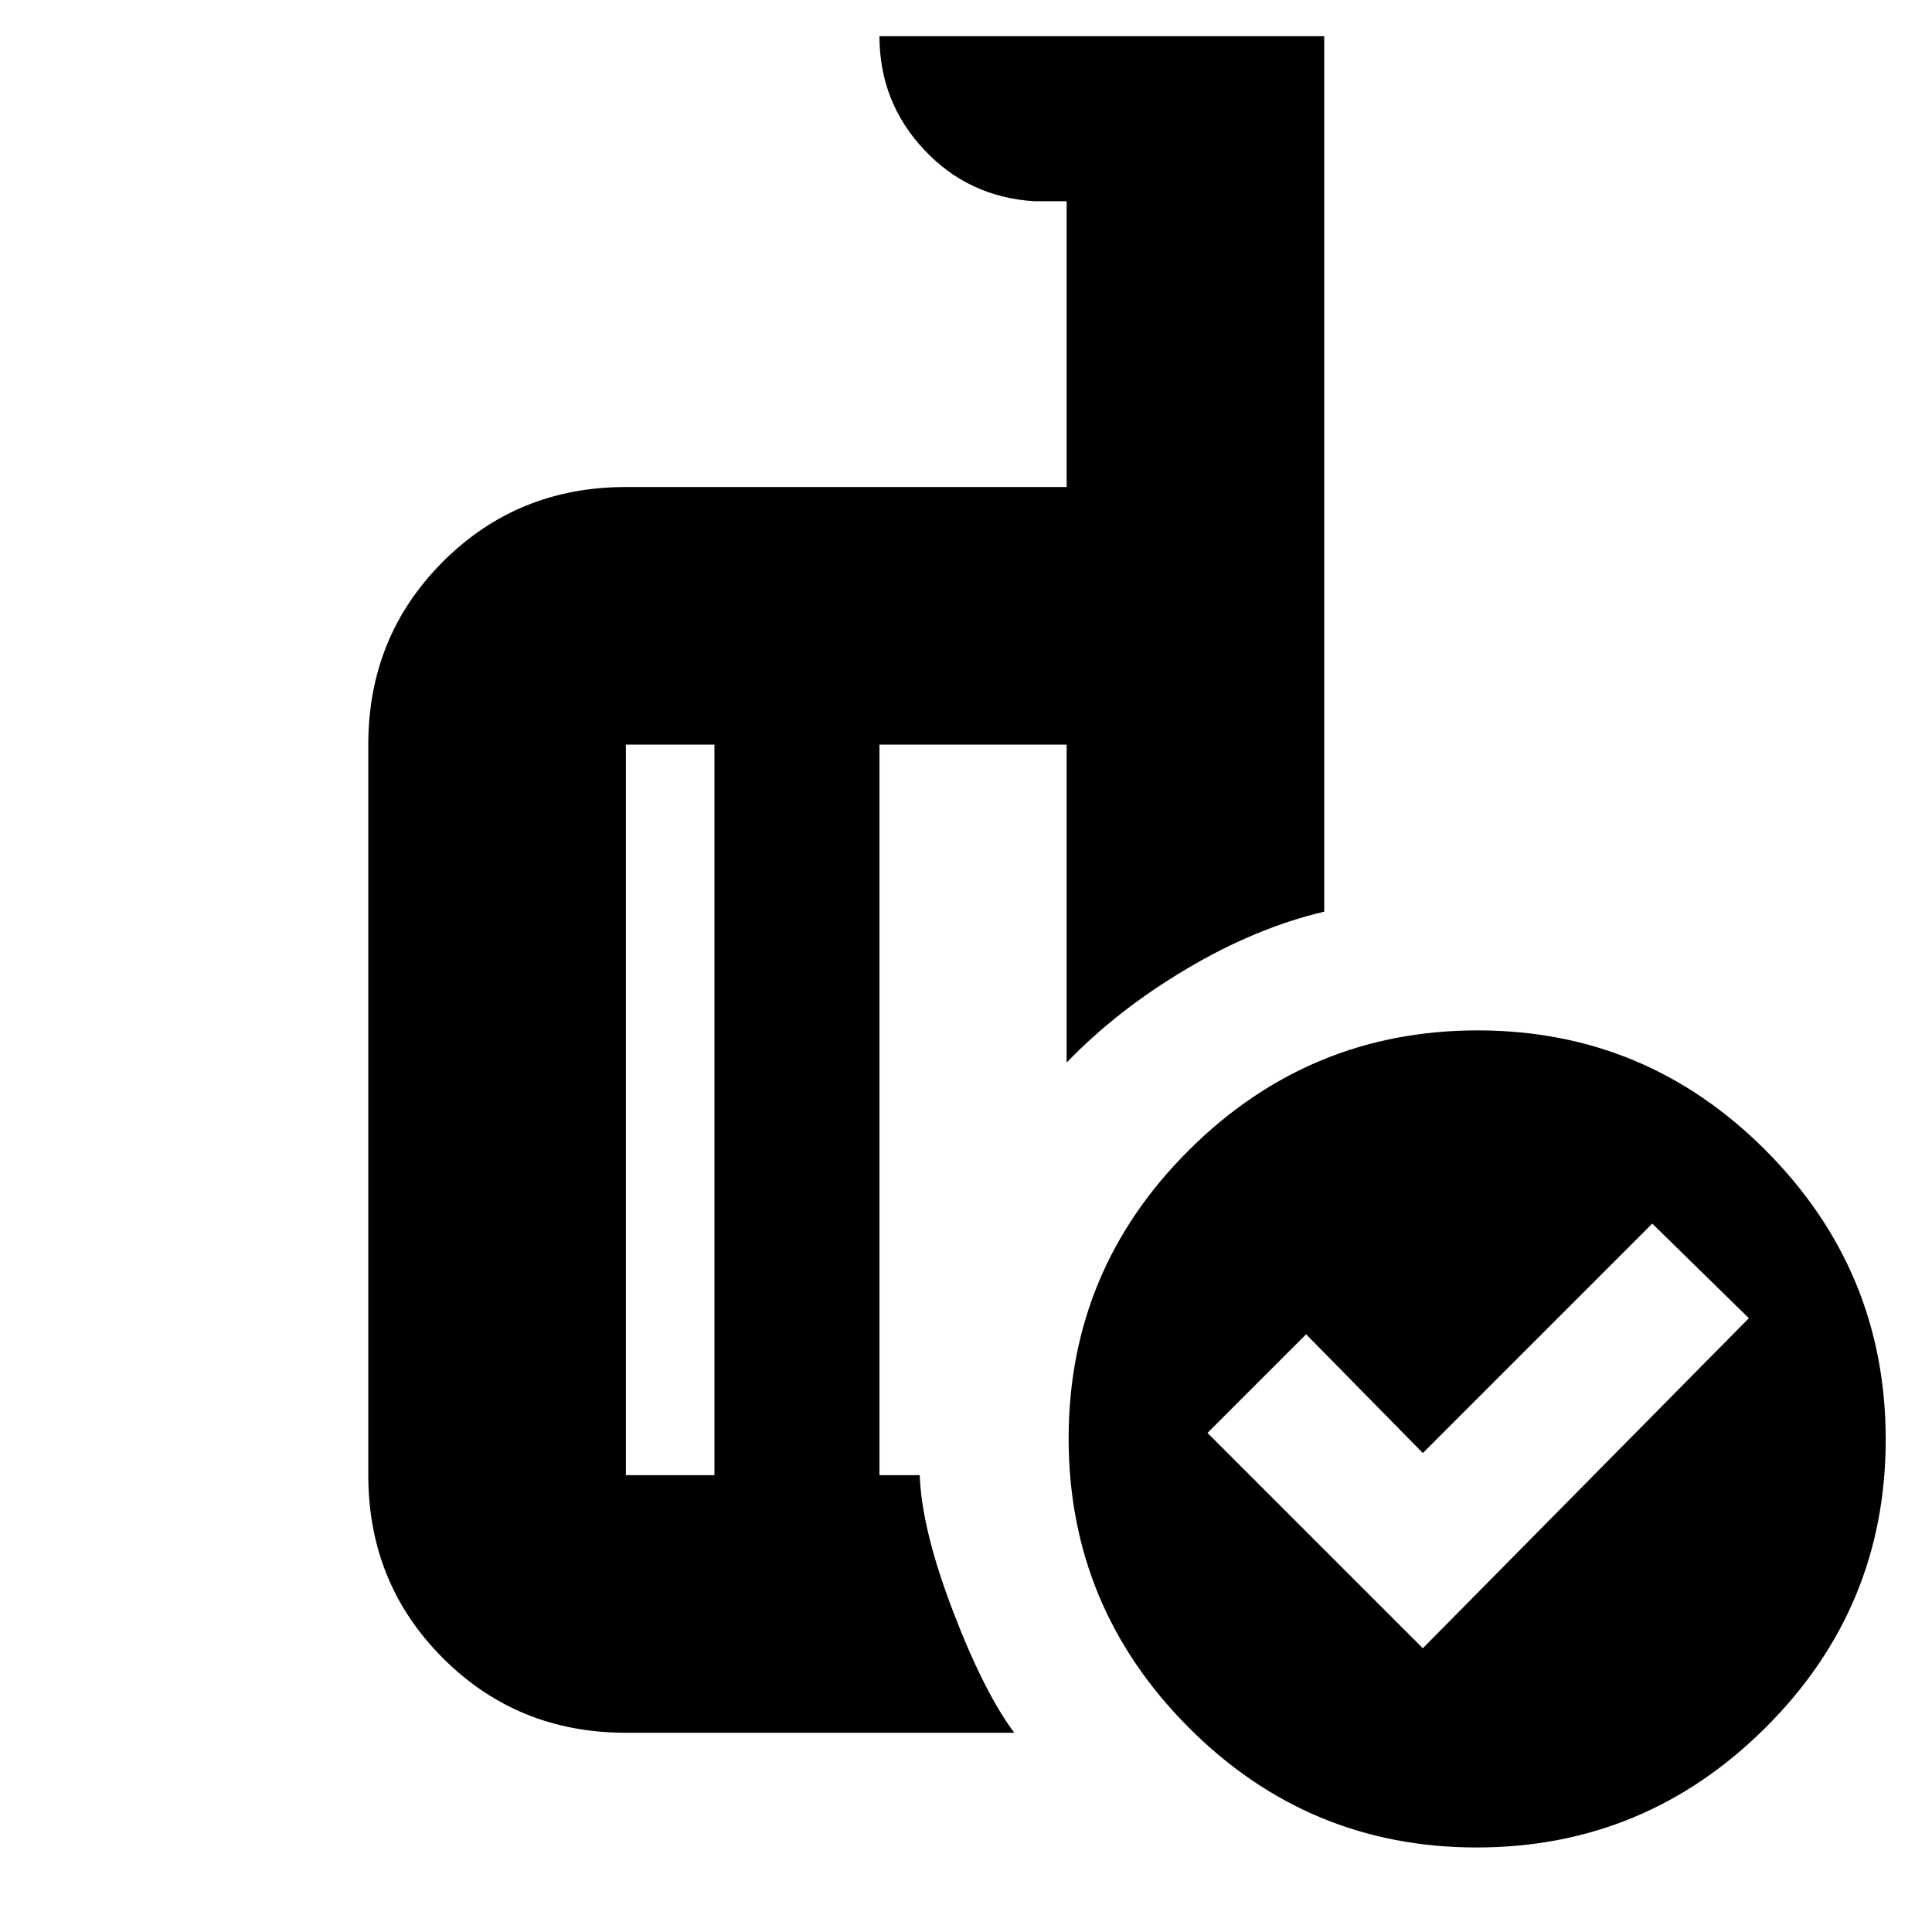 <svg xmlns="http://www.w3.org/2000/svg" height="20" viewBox="0 -960 960 960" width="20"><path d="m707-141 162-164-48-47-114 114-58-59-49 49 107 107Zm-352-86v-363h-44v363h44ZM504-99H311q-53.825 0-90.913-37.087Q183-173.175 183-227v-363q0-53.825 37.087-90.912Q257.175-718 311-718h219v-142h-16q-32.7-2-54.85-25.65T437-942h221v435q-34 8-68.5 28.5T530-432v-158h-93v363h20q1 27 16.5 67.5T504-99Zm230.265-349Q818-448 877.5-388.235q59.5 59.765 59.5 143.5T877.235-101.5Q817.47-42 733.735-42T590.5-101.765Q531-161.53 531-245.265T590.765-388.5q59.765-59.5 143.5-59.5ZM395-400Zm-40 173v-363 363Zm82 0v-363 363Z"/></svg>